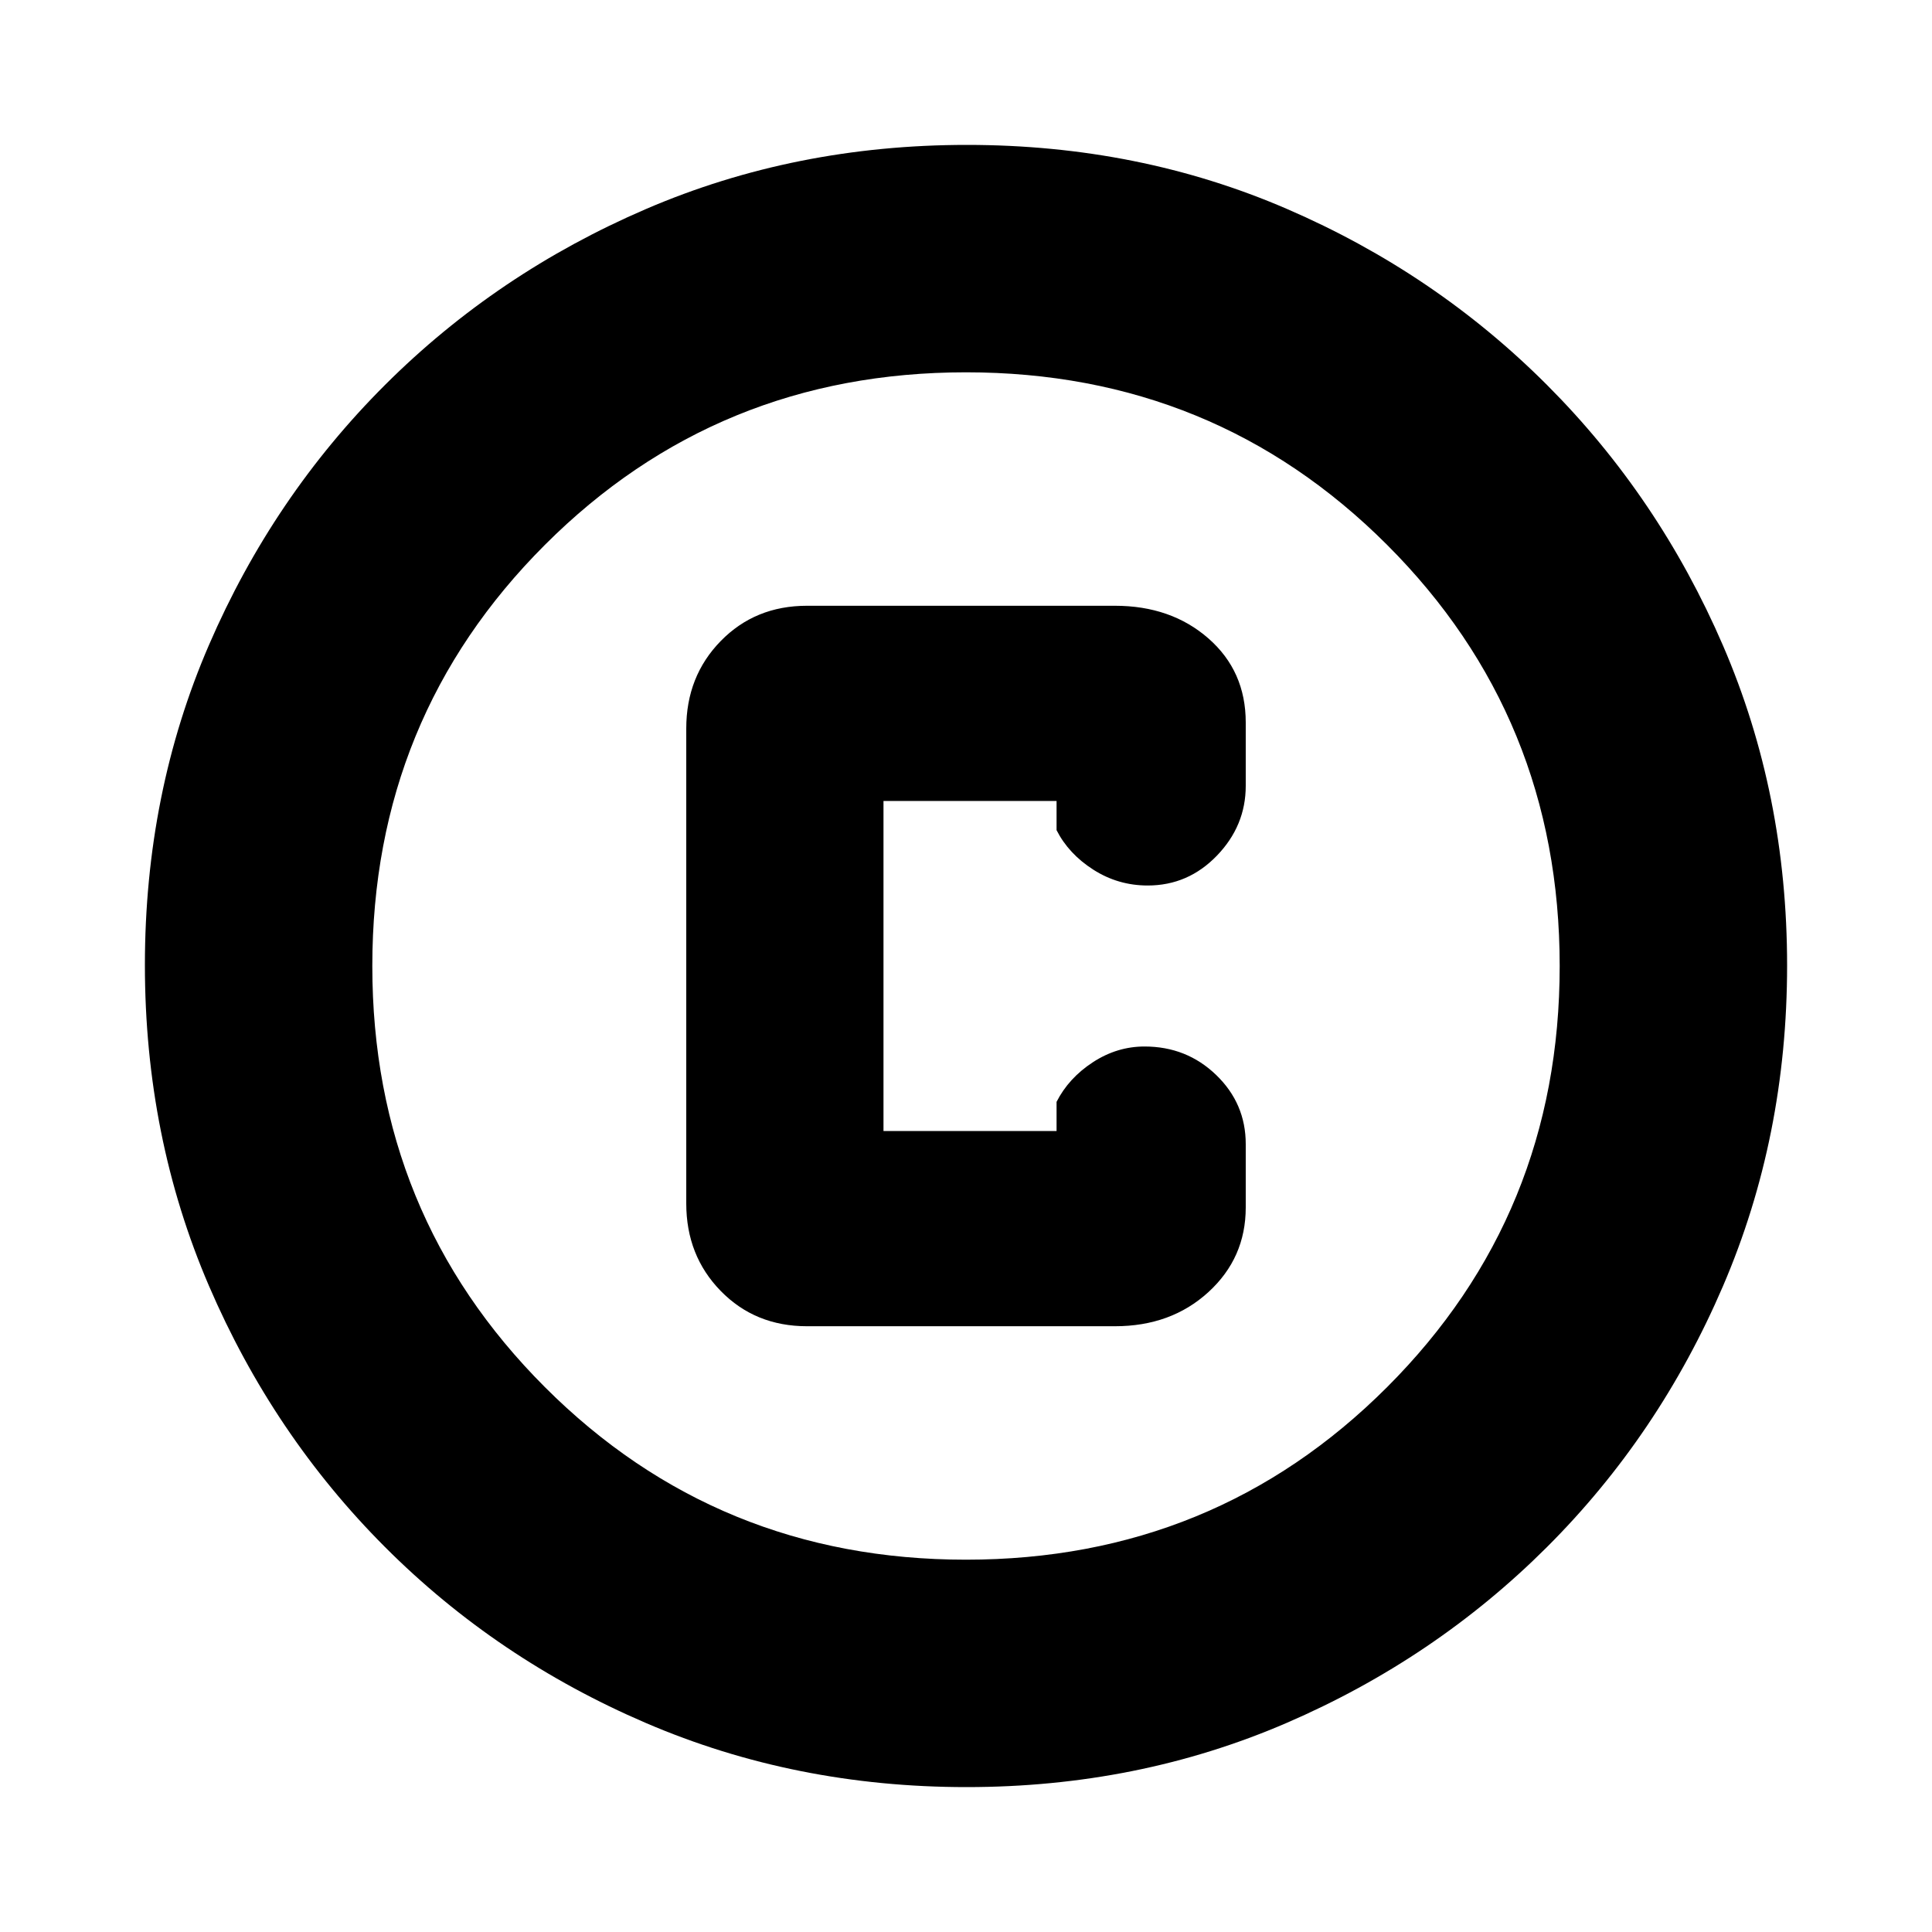 <svg xmlns="http://www.w3.org/2000/svg" height="20" viewBox="0 -960 960 960" width="20"><path d="M480.28-72q-85.19 0-159.33-31.85-74.15-31.84-129.72-87.51-55.56-55.67-87.4-129.7Q72-395.09 72-480.46q0-85.45 31.85-159.09 31.84-73.65 87.51-129.22 55.67-55.56 129.7-87.4Q395.09-888 480.46-888q85.45 0 159.09 31.85 73.65 31.84 129.22 87.51 55.56 55.67 87.4 129.46Q888-565.38 888-480.28q0 85.19-31.85 159.33-31.84 74.15-87.51 129.72-55.67 55.56-129.46 87.4Q565.38-72 480.28-72ZM480-185q123.5 0 209.25-85.75T775-480q0-123.5-85.75-209.25T480-775q-123.5 0-209.25 85.75T185-480q0 123.5 85.75 209.25T480-185Zm0-295Zm-79 179h153q27.9 0 46.45-16.96Q619-334.93 619-360v-31.5q0-20.17-14.68-34.34Q589.65-440 568.71-440 555-440 543-432.15t-18 19.65v14.5h-86v-164h86v14.5q6 11.8 18.29 19.65 12.29 7.85 27 7.85 20.09 0 34.4-14.85Q619-549.7 619-569.5V-601q0-25.55-18.55-41.78Q581.9-659 554-659H401q-25.77 0-42.89 17.54Q341-623.93 341-598v236q0 25.92 17.11 43.46Q375.23-301 401-301Z"/></svg>